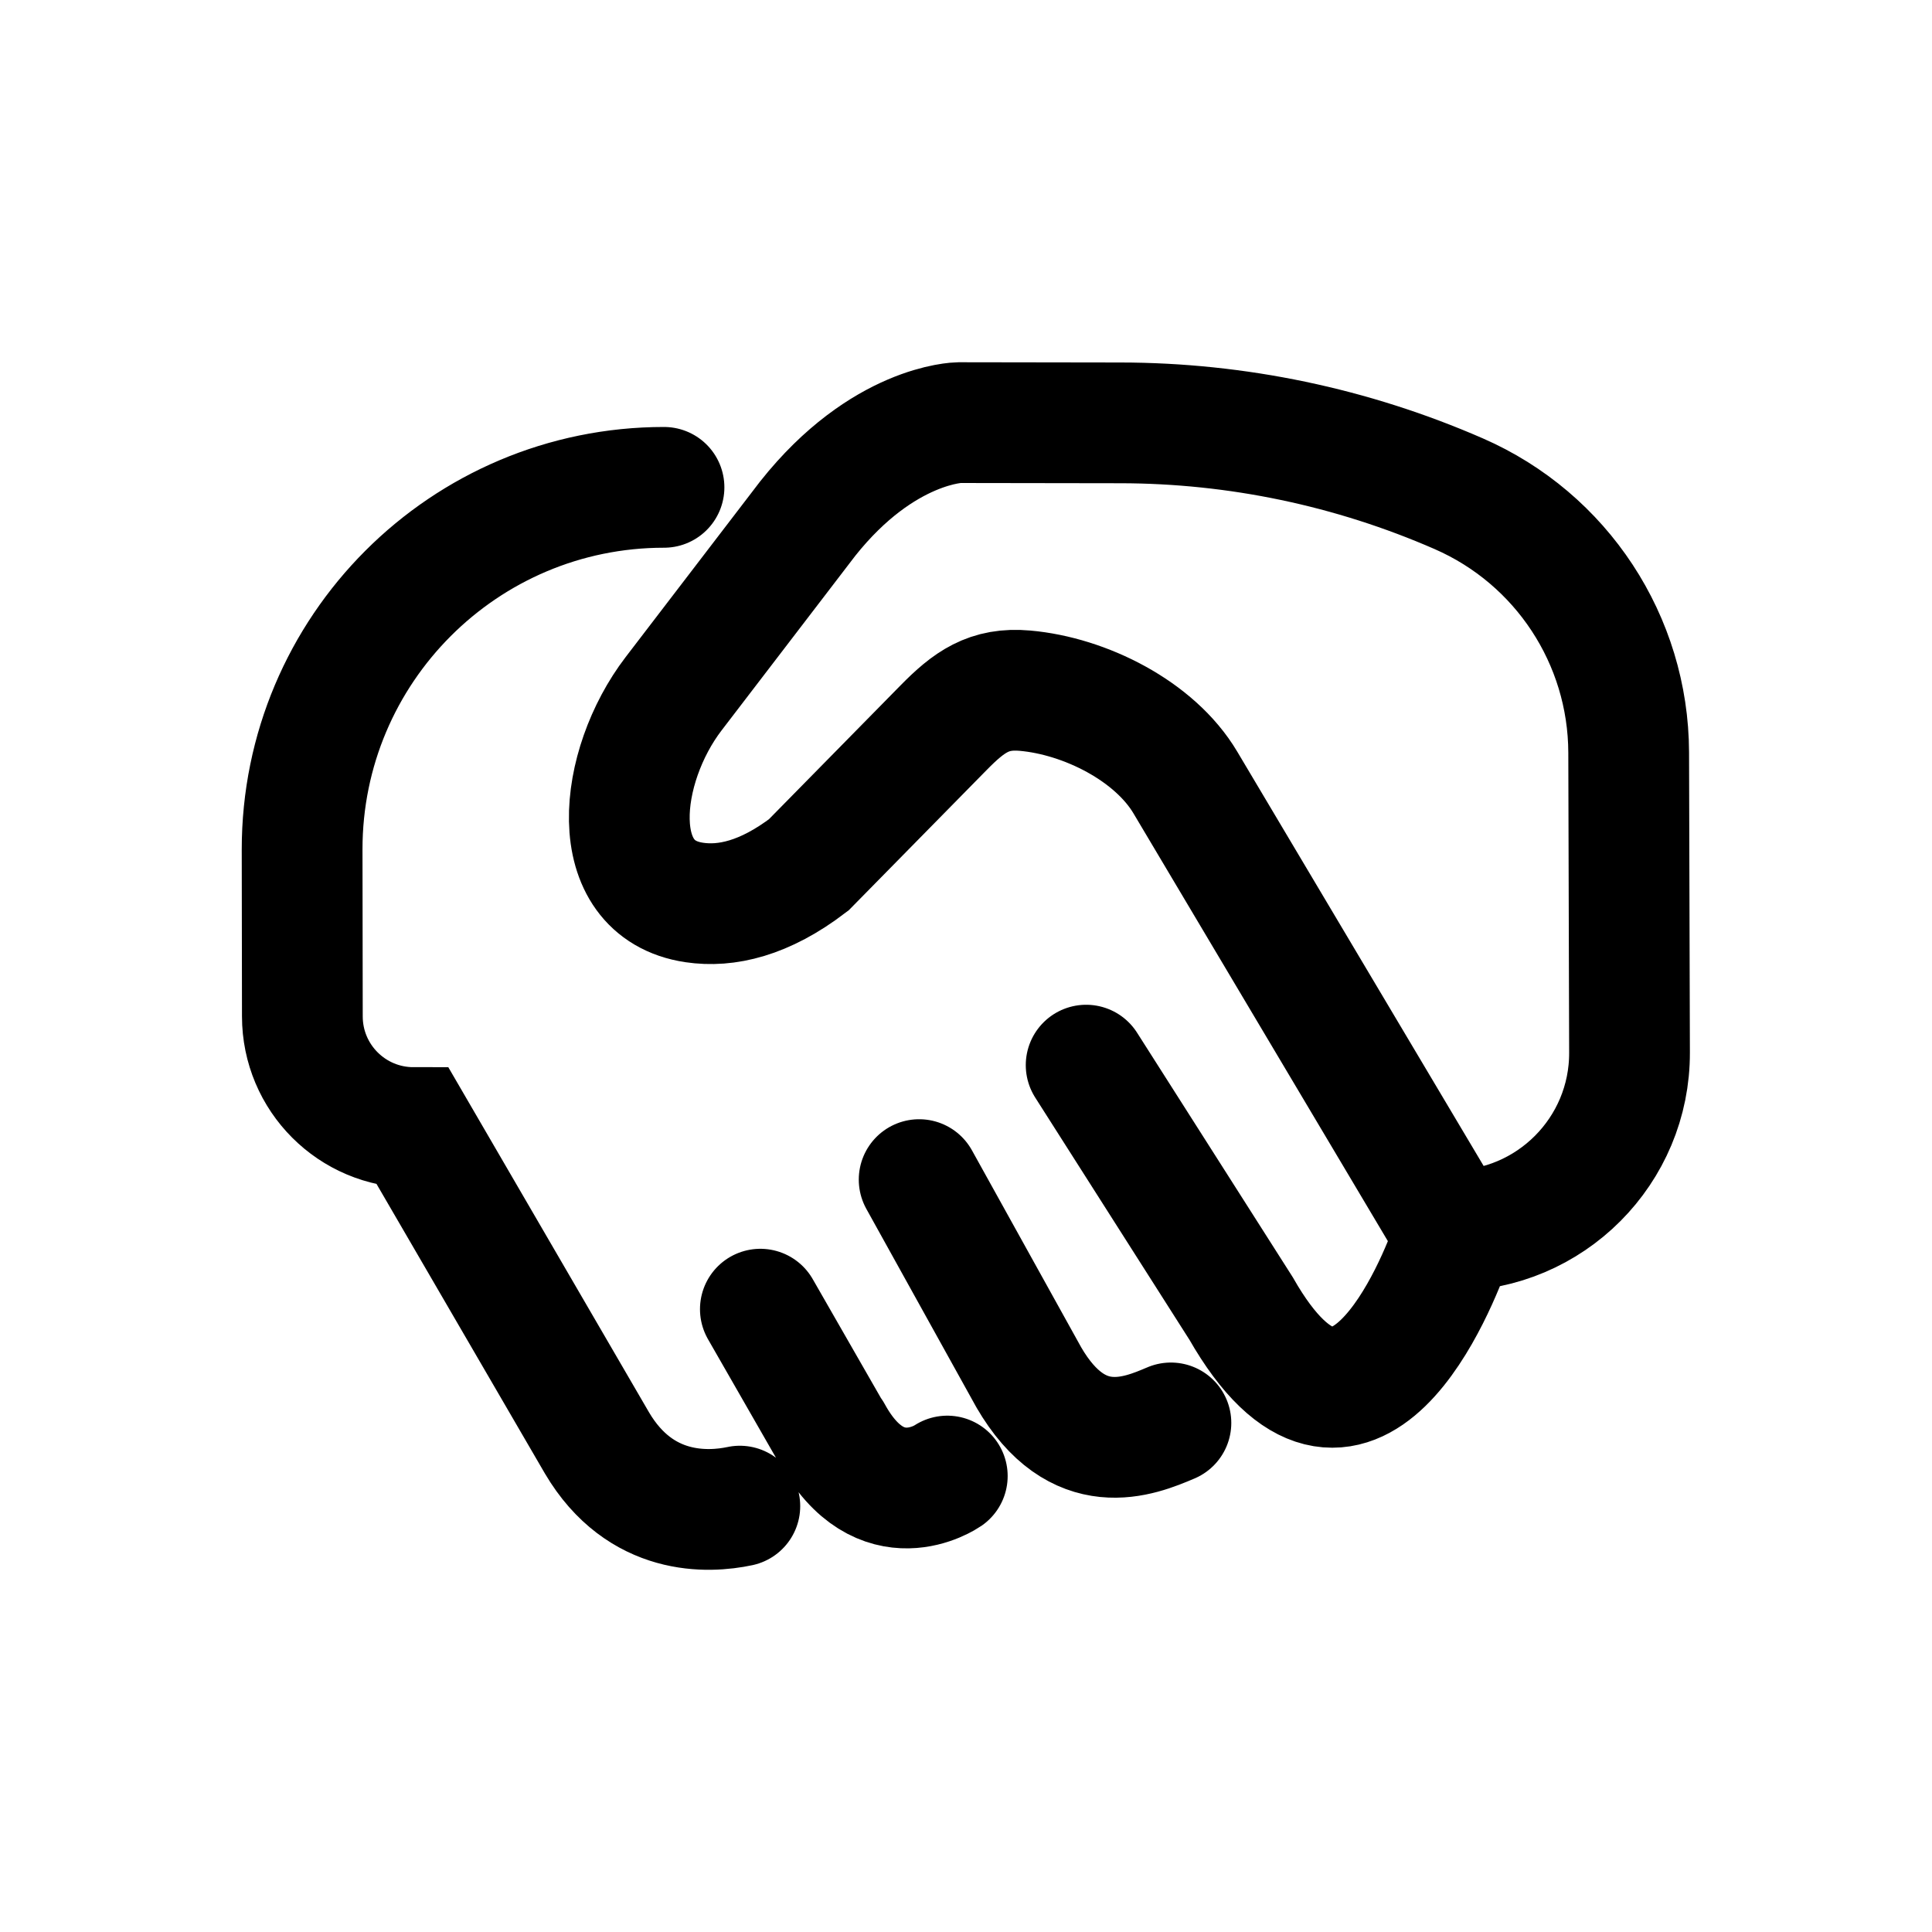 <svg width="16" height="16" viewBox="0 0 16 16" fill="none" xmlns="http://www.w3.org/2000/svg">
<path d="M7.612 9.769L8.522 11.41M6.297 10.842L6.886 11.869M9.697 11.784C9.432 11.897 8.925 12.107 8.518 11.403M7.845 12.224C7.845 12.224 7.292 12.606 6.889 11.869M5.499 4.036V4.036C3.843 4.036 2.501 5.379 2.502 7.035L2.504 8.417C2.504 8.926 2.916 9.338 3.425 9.338V9.338L4.944 11.95C5.304 12.56 5.868 12.528 6.127 12.473M12.024 10.292C11.913 10.607 11.199 12.449 10.278 10.836L8.995 8.821M12.024 10.192V10.192C12.838 10.192 13.498 9.53 13.495 8.716L13.488 6.231C13.485 5.301 12.933 4.461 12.081 4.089V4.089C11.197 3.703 10.243 3.503 9.278 3.502L7.941 3.5C7.941 3.5 7.313 3.509 6.689 4.295L5.578 5.746C5.119 6.346 5.003 7.363 5.75 7.474C6.013 7.513 6.33 7.443 6.698 7.162L7.814 6.027C8.024 5.813 8.19 5.693 8.489 5.72V5.72C8.985 5.764 9.563 6.053 9.817 6.481L12.024 10.192Z" stroke="black" stroke-linecap="round"/>
</svg>
